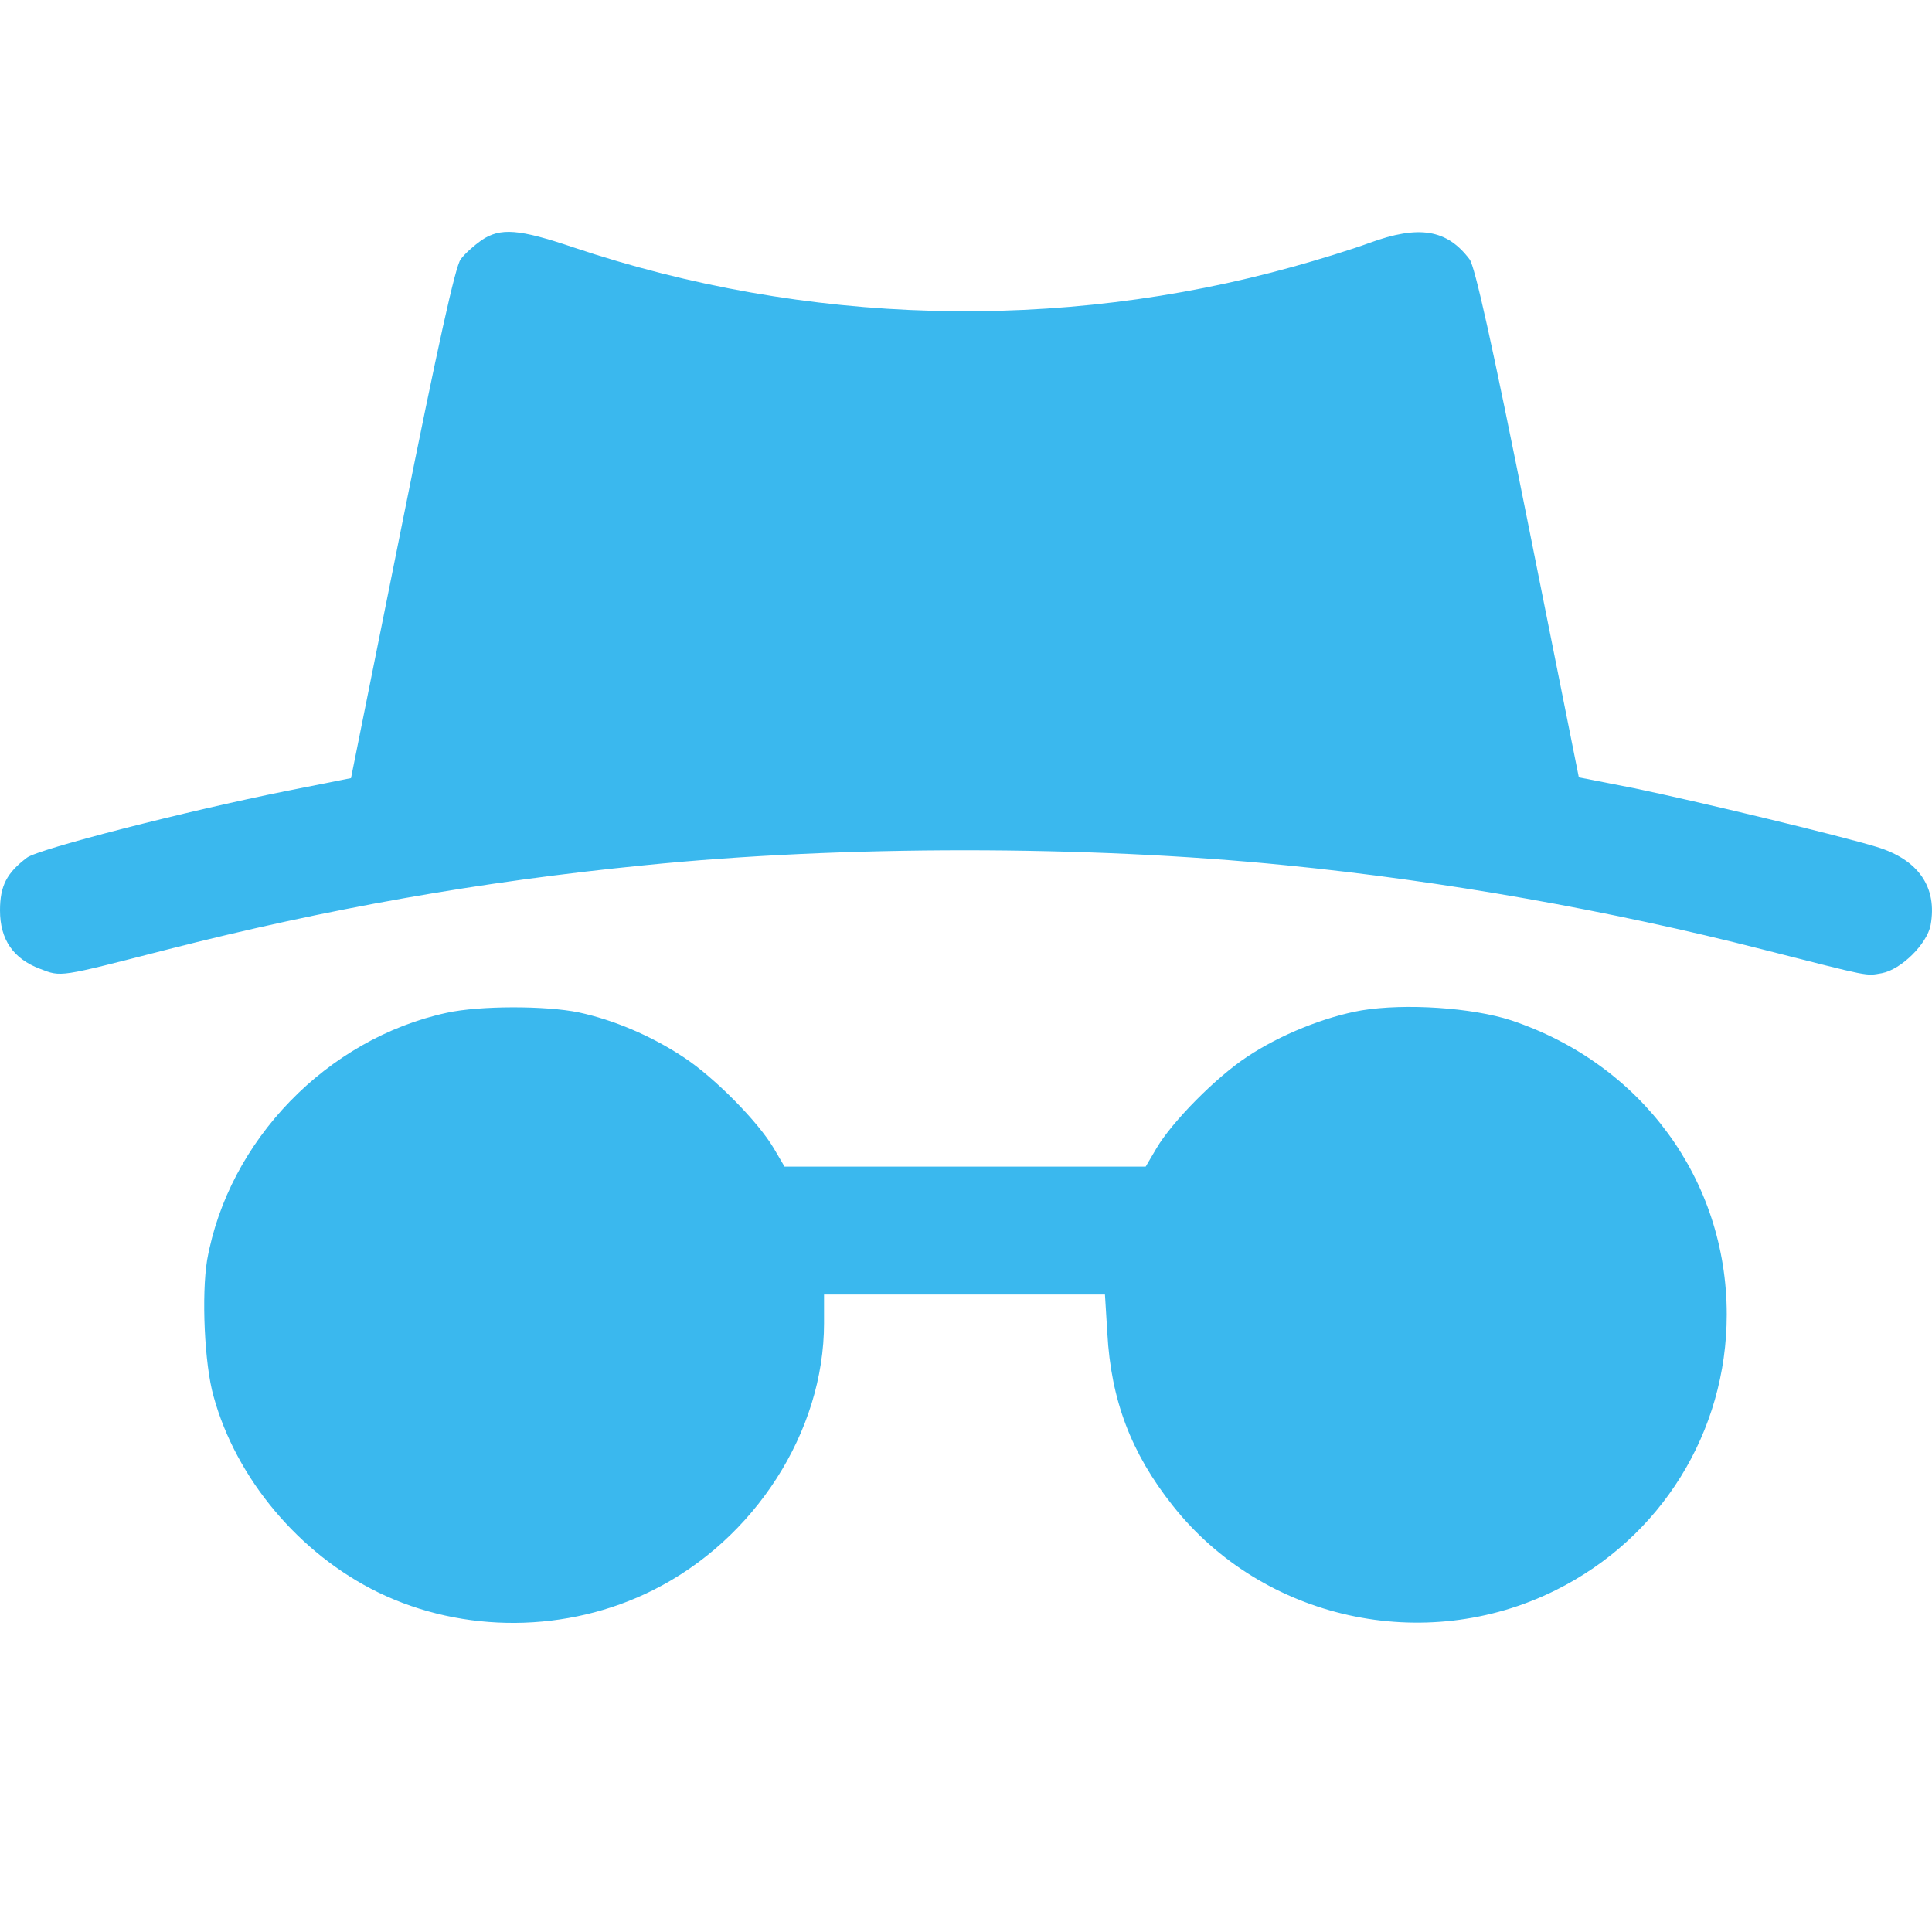 <svg width="25" height="25" viewBox="0 0 25 25" fill="none" xmlns="http://www.w3.org/2000/svg">
<path d="M6.231 3.108C6.137 3.175 6.012 3.284 5.96 3.357C5.892 3.45 5.673 4.437 5.204 6.775L4.542 10.069L3.707 10.235C2.399 10.498 0.501 10.984 0.349 11.098C0.089 11.295 0 11.46 0 11.781C0 12.158 0.172 12.406 0.516 12.536C0.798 12.644 0.751 12.649 2.164 12.287C4.229 11.76 6.205 11.408 8.343 11.196C10.893 10.938 14.069 10.938 16.634 11.196C18.673 11.398 20.837 11.781 22.813 12.287C24.237 12.649 24.137 12.629 24.351 12.593C24.602 12.546 24.935 12.215 24.982 11.972C25.071 11.481 24.826 11.124 24.284 10.959C23.793 10.809 21.984 10.374 21.139 10.198L20.43 10.059L19.773 6.775C19.304 4.427 19.085 3.45 19.017 3.357C18.725 2.969 18.365 2.907 17.719 3.144C17.494 3.227 17.056 3.362 16.738 3.45C13.698 4.298 10.424 4.21 7.42 3.201C6.716 2.963 6.476 2.943 6.231 3.108Z" fill="#3AB8EE"/>
<path d="M5.783 13.105C4.229 13.441 2.956 14.76 2.68 16.306C2.607 16.751 2.644 17.651 2.764 18.07C3.056 19.135 3.874 20.107 4.891 20.604C5.996 21.142 7.342 21.131 8.447 20.578C9.766 19.921 10.663 18.525 10.663 17.123V16.751H12.483H14.298L14.329 17.253C14.376 18.116 14.637 18.804 15.174 19.481C16.342 20.96 18.433 21.421 20.128 20.578C21.494 19.9 22.344 18.53 22.344 17.009C22.344 15.267 21.243 13.767 19.554 13.203C19.048 13.038 18.183 12.981 17.619 13.074C17.145 13.157 16.566 13.389 16.139 13.674C15.737 13.938 15.169 14.512 14.965 14.858L14.825 15.096H12.488H10.152L10.012 14.858C9.808 14.512 9.24 13.938 8.844 13.679C8.421 13.4 7.941 13.198 7.488 13.1C7.06 13.012 6.205 13.012 5.783 13.105Z" fill="#3AB8EE"/>
</svg>
